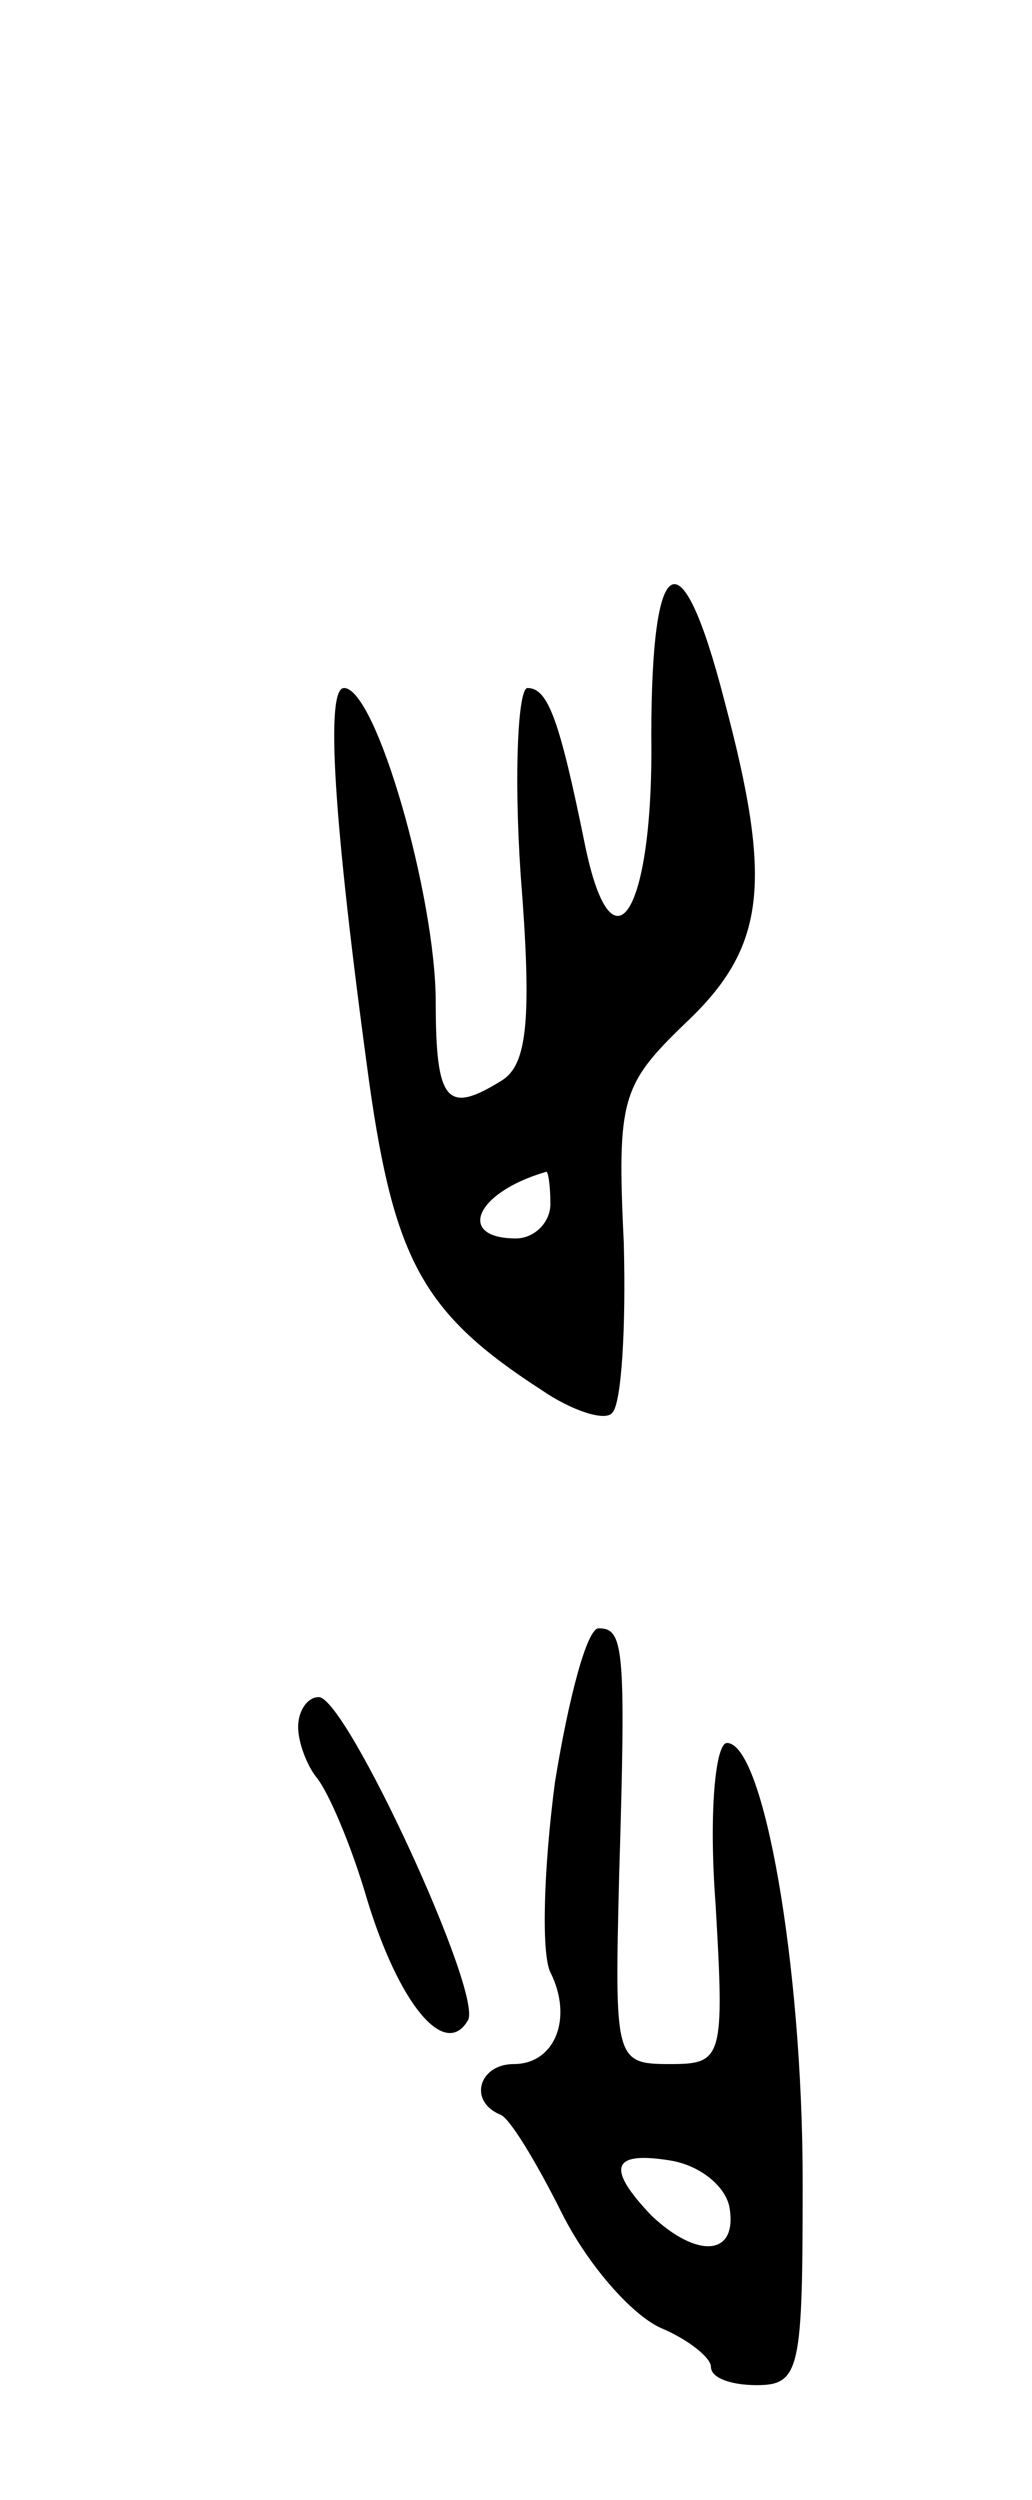 <svg version="1.0" xmlns="http://www.w3.org/2000/svg"
 width="45pt" height="109pt" viewBox="0 0 45 109"
 preserveAspectRatio="xMidYMid meet">
<g transform="translate(0,109) scale(0.1,-0.1)"
fill="#000000" stroke="none">
<path d="M284 769 c1 -77 -17 -106 -29 -47 -11 54 -16 68 -25 68 -4 0 -6 -36
-3 -81 5 -63 3 -83 -8 -90 -24 -15 -29 -10 -29 34 0 46 -26 137 -40 137 -8 0
-5 -55 11 -172 11 -78 24 -101 75 -134 13 -9 28 -14 31 -10 4 4 6 37 5 74 -3
63 -1 69 27 96 35 33 38 61 17 140 -19 74 -32 67 -32 -15z m-44 -204 c0 -8 -7
-15 -15 -15 -26 0 -18 20 13 29 1 1 2 -6 2 -14z"/>
<path d="M242 313 c-5 -38 -6 -75 -2 -83 10 -20 2 -40 -16 -40 -15 0 -20 -16
-6 -22 4 -1 16 -21 27 -43 11 -22 30 -44 43 -50 12 -5 22 -13 22 -17 0 -5 9
-8 20 -8 19 0 20 7 20 89 0 94 -17 191 -33 191 -5 0 -8 -30 -5 -70 4 -68 3
-70 -20 -70 -24 0 -24 2 -22 83 3 99 2 107 -9 107 -5 0 -13 -30 -19 -67z m76
-185 c4 -22 -14 -23 -34 -4 -20 21 -17 28 8 24 13 -2 24 -11 26 -20z"/>
<path d="M130 337 c0 -7 4 -17 8 -22 5 -6 15 -29 22 -53 14 -46 34 -70 44 -53
7 11 -53 141 -65 141 -5 0 -9 -6 -9 -13z"/>
</g>
</svg>
